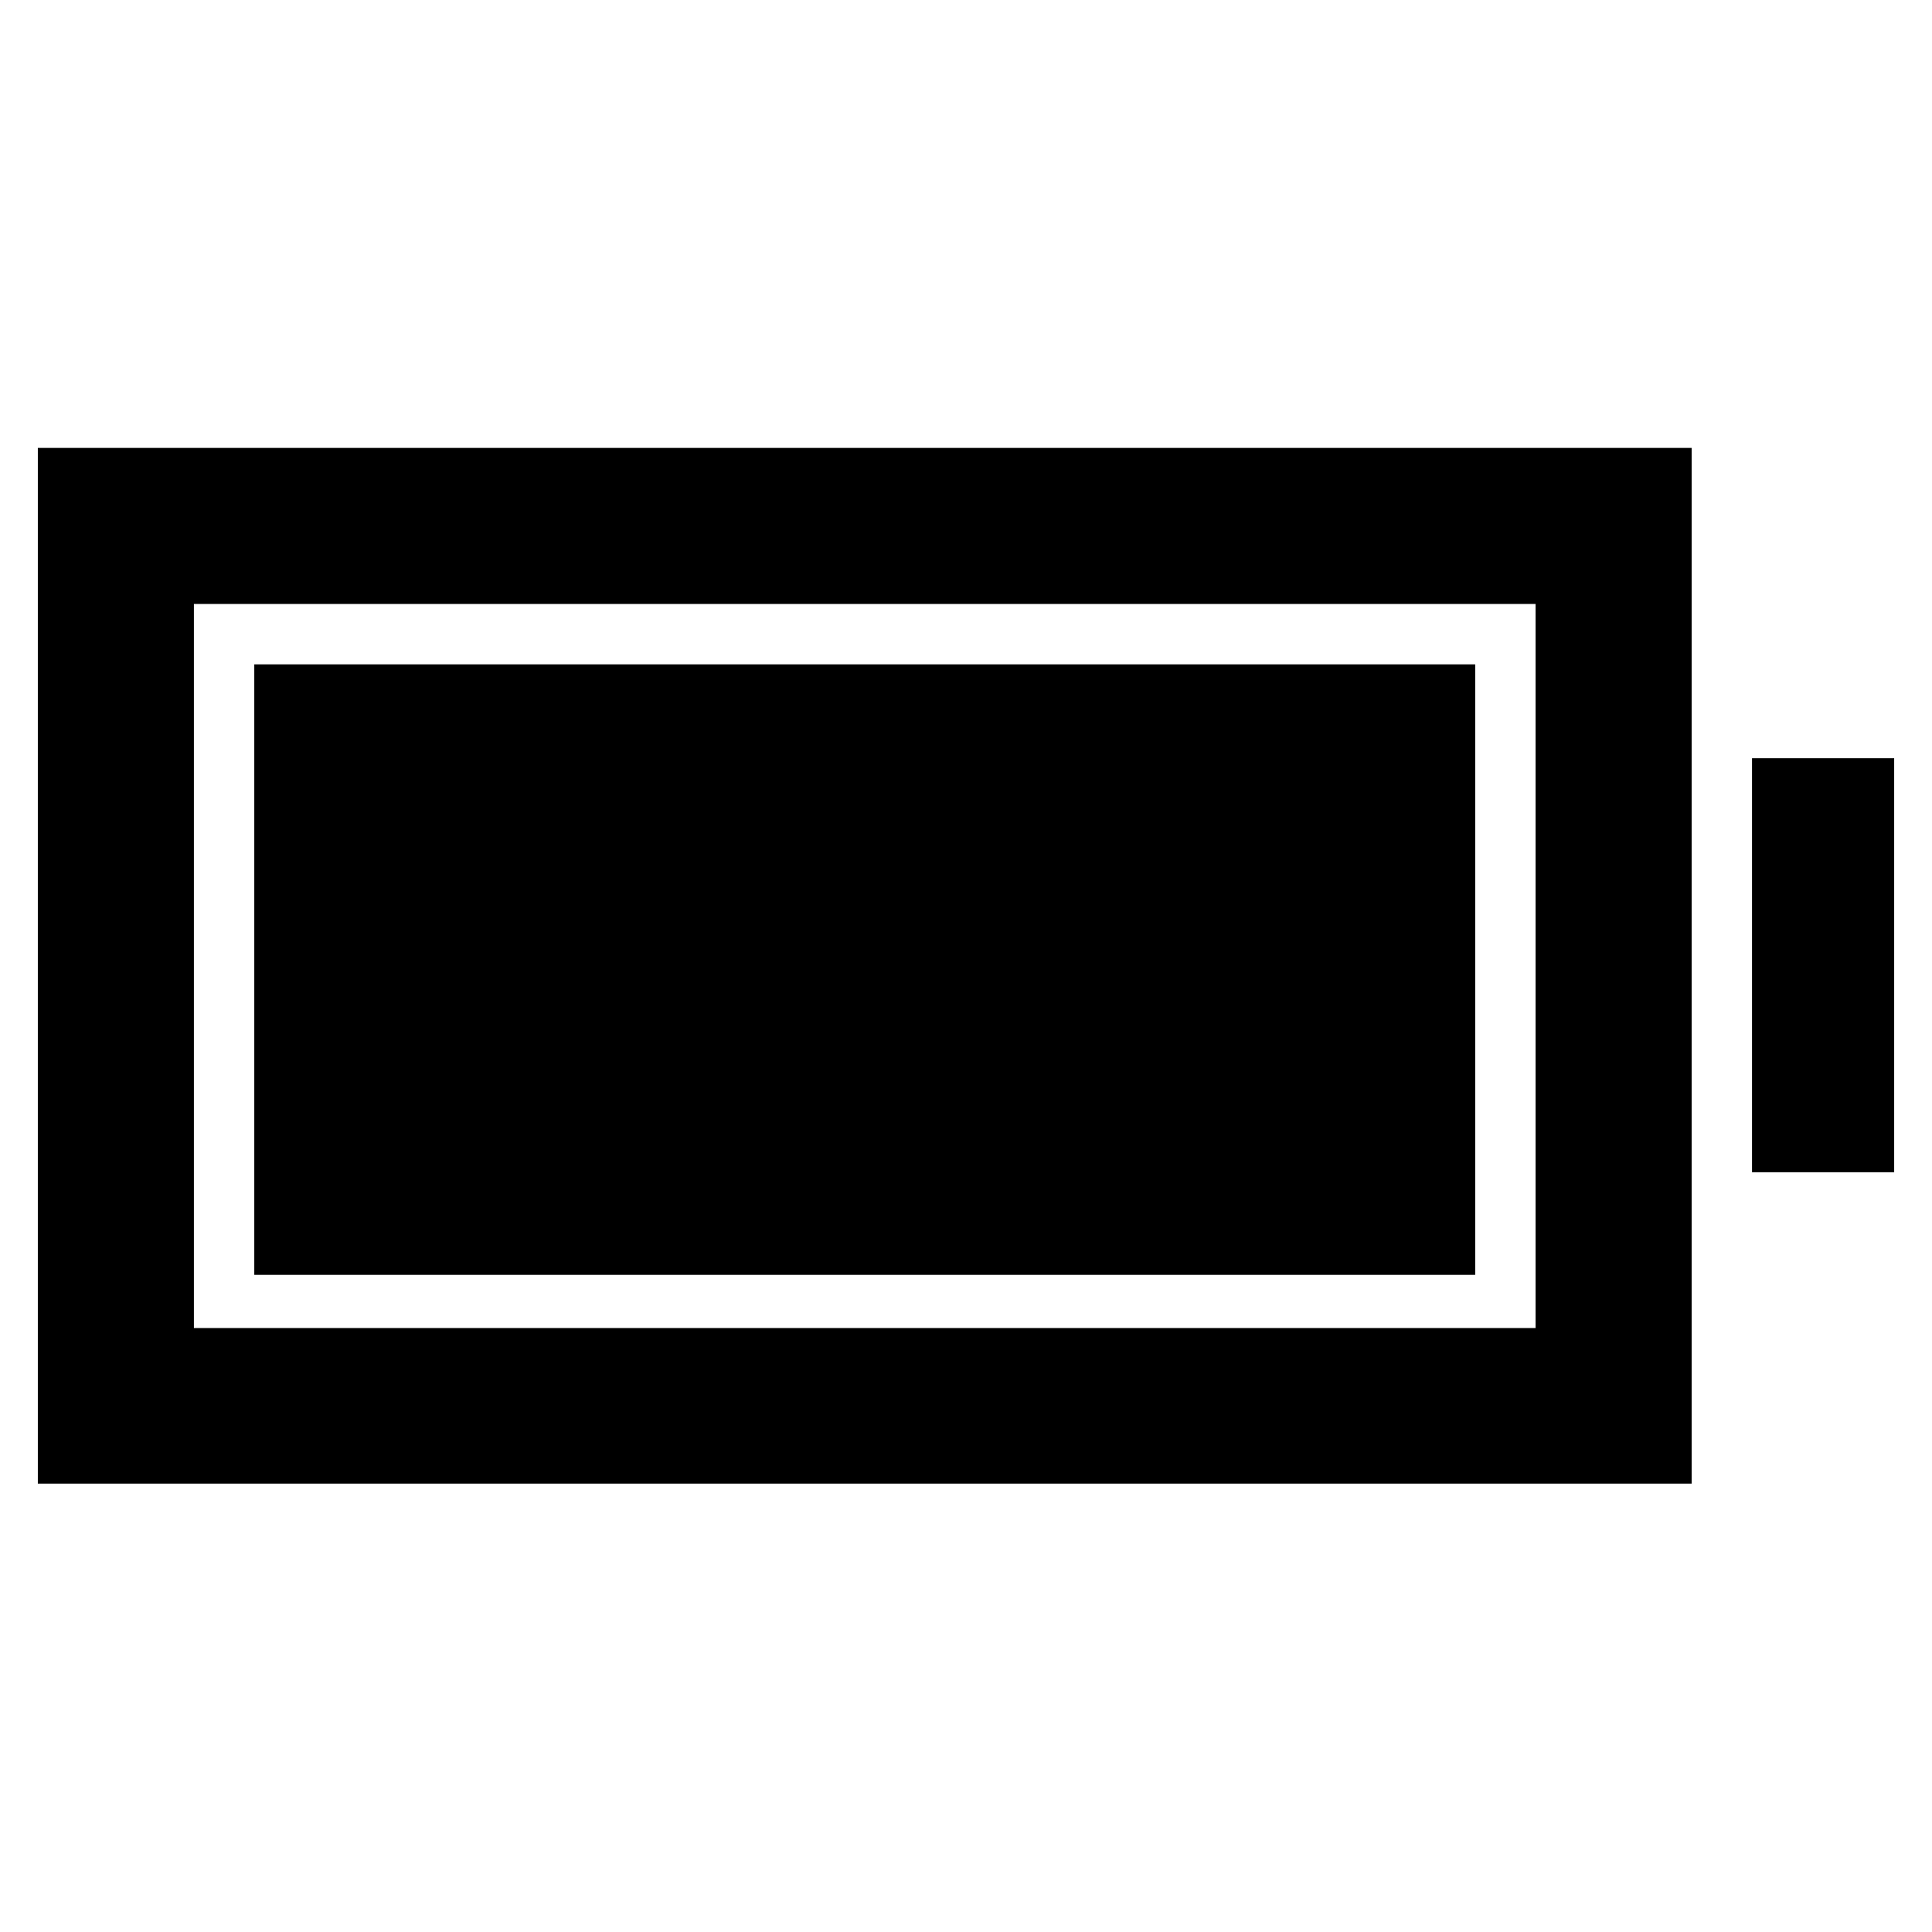 <svg xmlns="http://www.w3.org/2000/svg" height="48" viewBox="0 -960 960 960" width="48"><path d="M126.35-326.54v-303.35h606.67v303.35H126.35ZM18.8-222.8v-514.63h821.77v514.63H18.8Zm77.55-77.31h666.67v-359.78H96.35v359.78Zm774.22-77.41v-205.72h70.63v205.72h-70.63Z"/></svg>